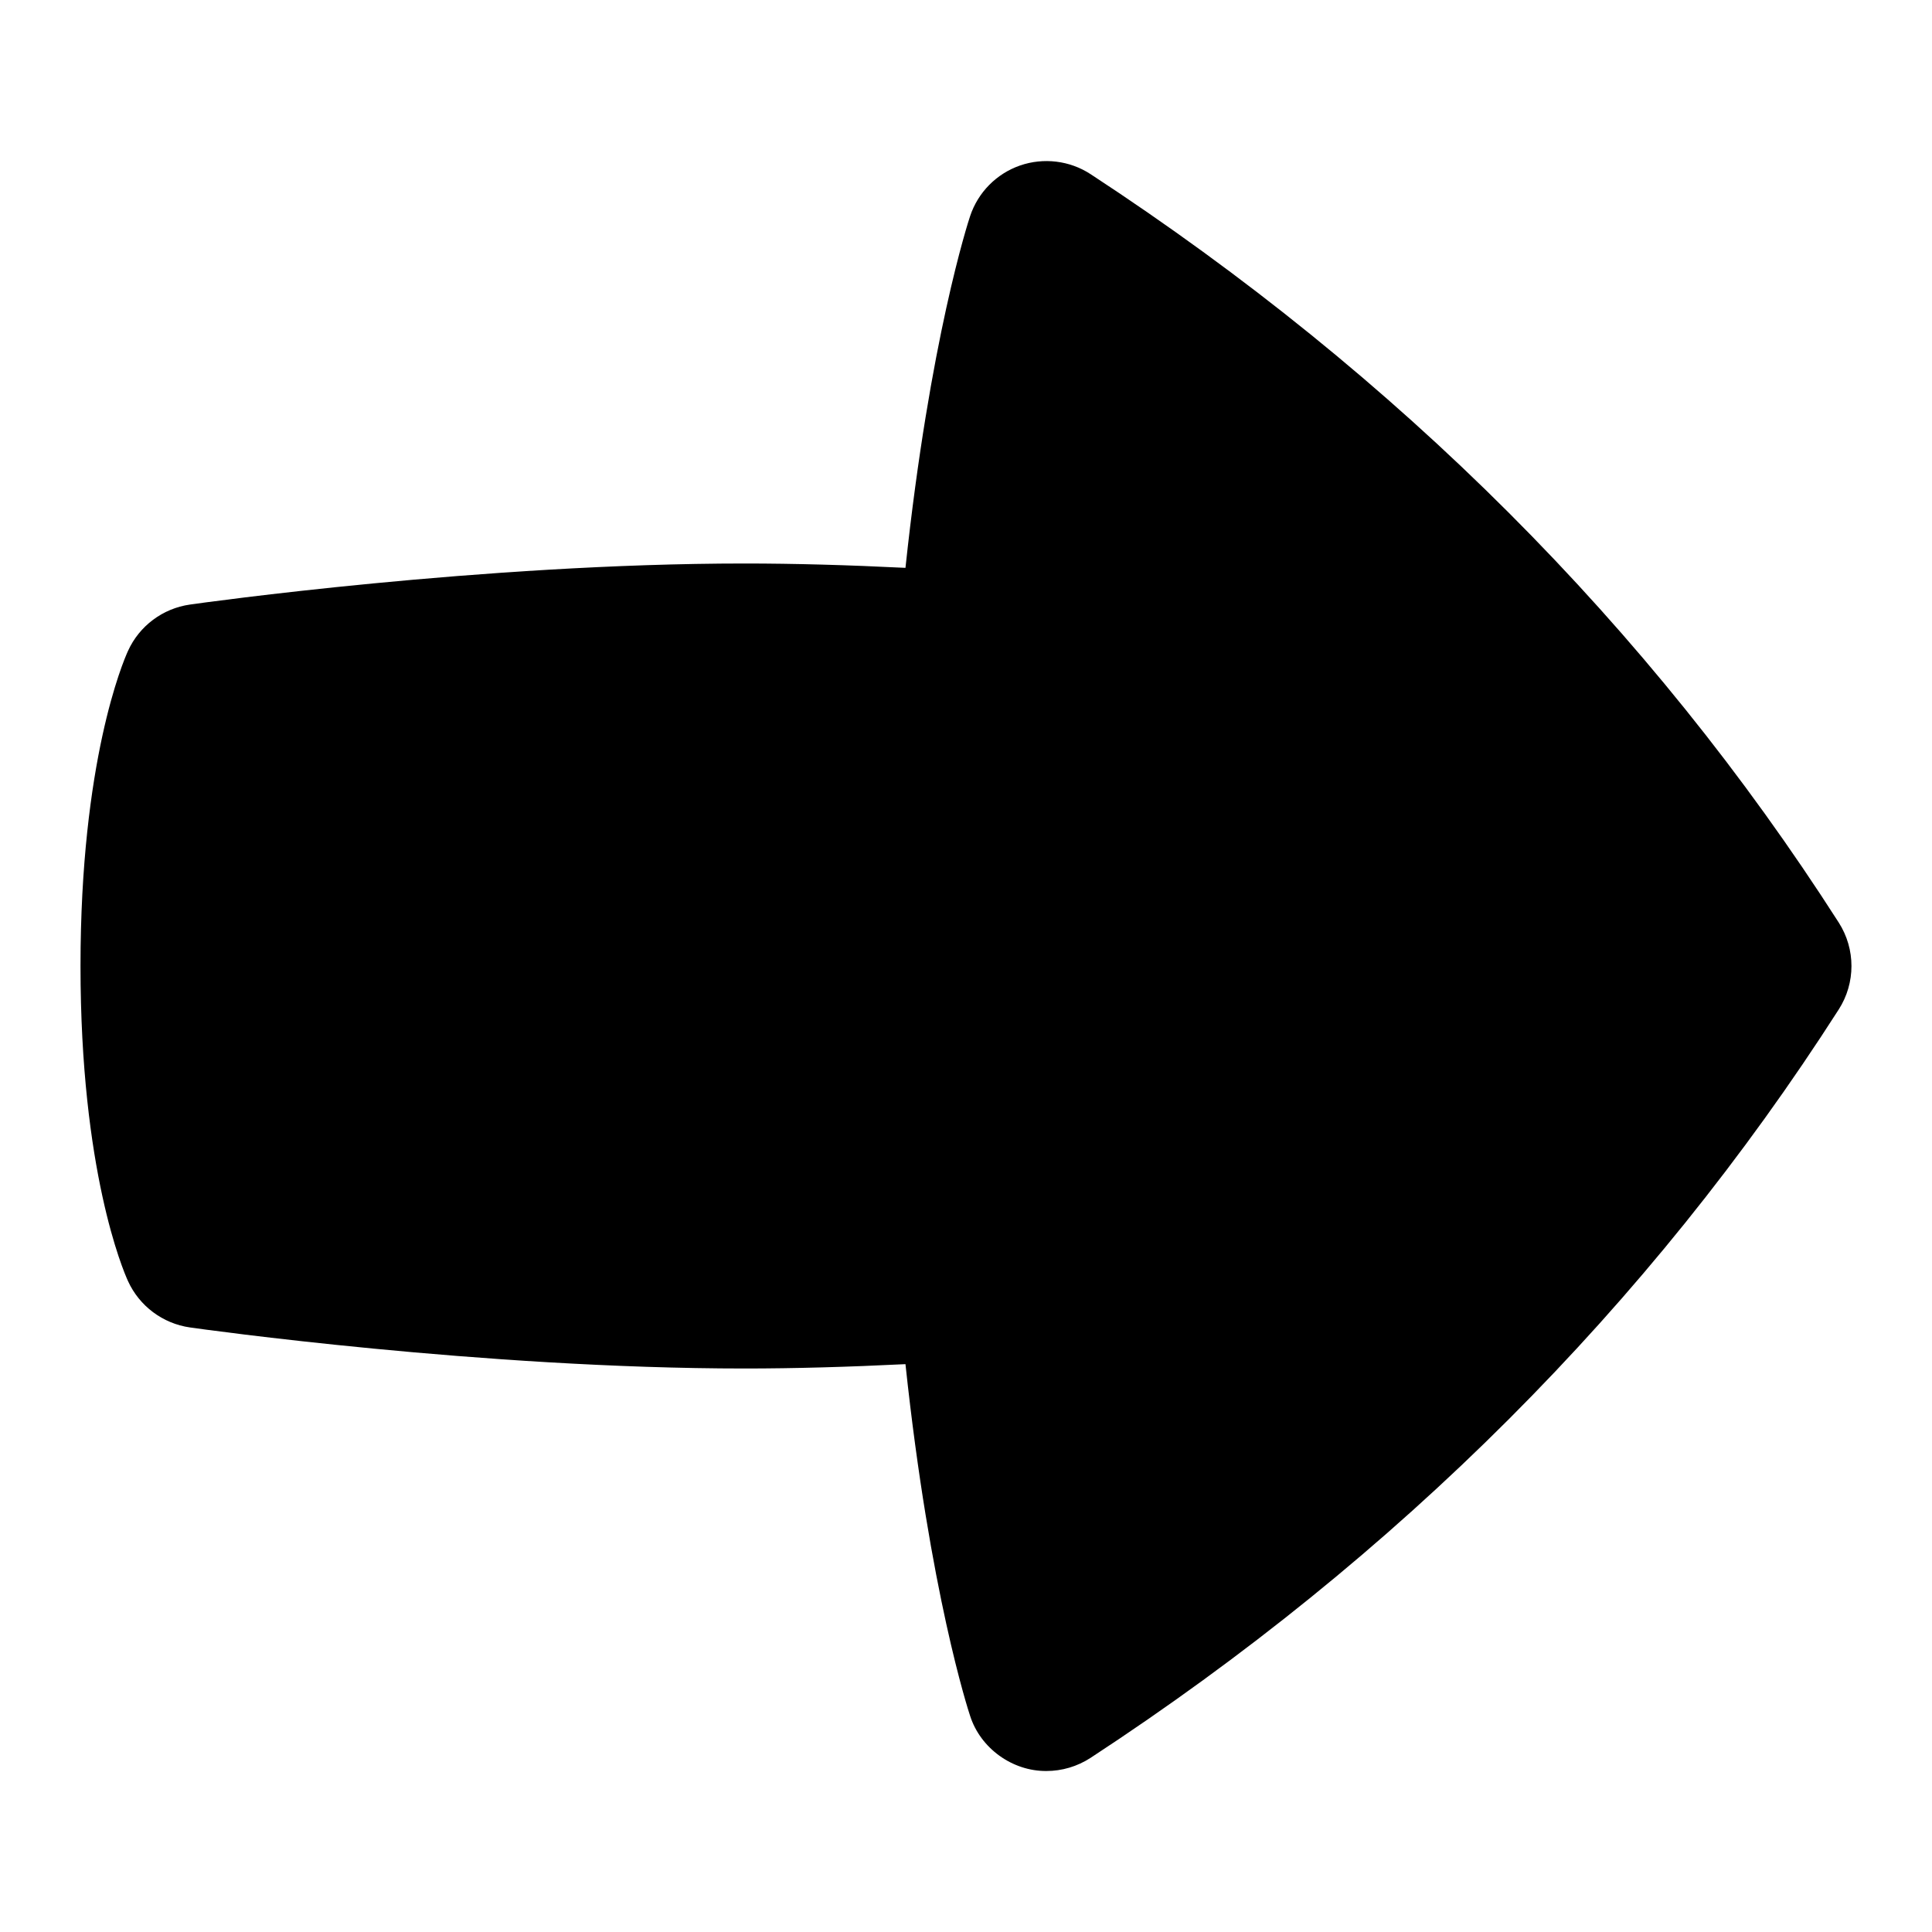 <svg id="Layer_1" viewBox="0 0 24 24" xmlns="http://www.w3.org/2000/svg" data-name="Layer 1"><path d="m13 22c-.422.004-.82-.281-.949-.685-.022-.066-.5-1.526-.803-4.369-.708.035-1.377.054-1.998.054-3.255 0-6.744-.489-6.89-.51-.338-.048-.629-.266-.77-.576-.061-.133-.59-1.37-.59-3.914s.529-3.781.59-3.914c.141-.311.432-.528.77-.576.146-.021 3.635-.51 6.89-.51.621 0 1.29.019 1.998.054.303-2.844.781-4.303.803-4.369.098-.295.327-.527.62-.629.292-.101.617-.062.876.107 3.818 2.498 6.945 5.626 9.295 9.298.21.329.21.75 0 1.078-2.351 3.673-5.479 6.801-9.295 9.298-.165.107-.355.163-.548.163z"/></svg>